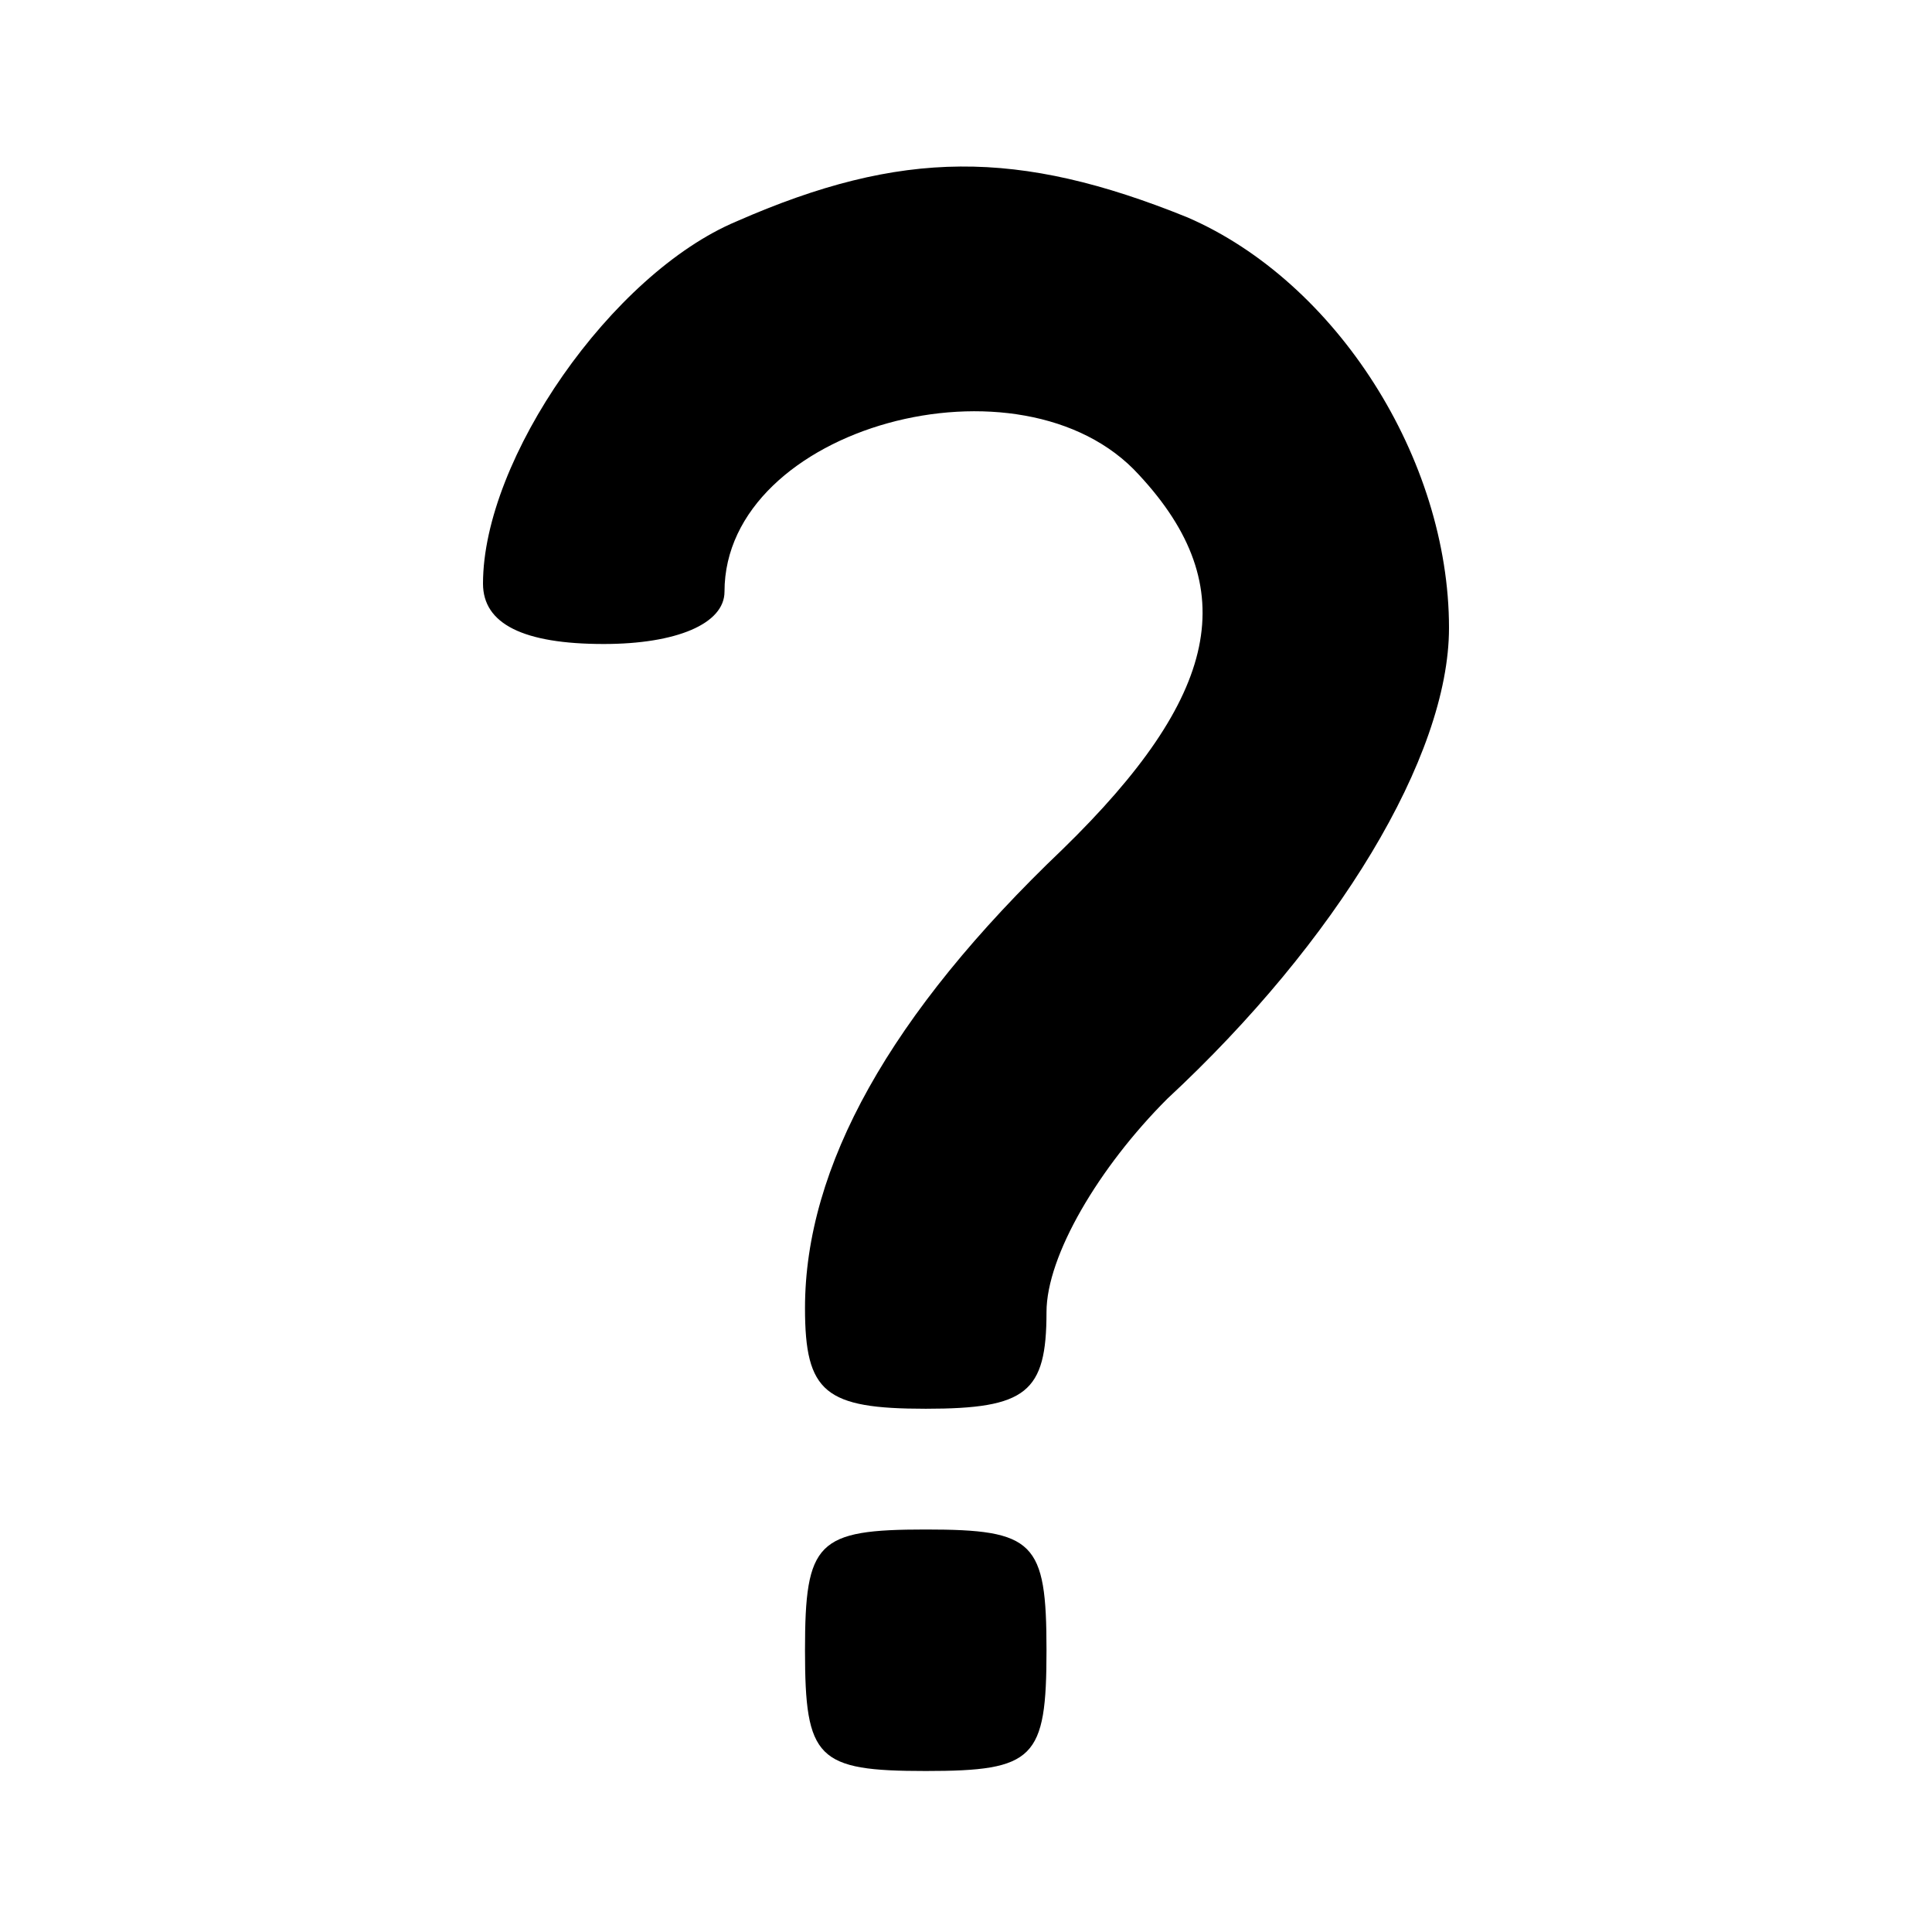 <?xml version="1.0" standalone="no"?>
<!DOCTYPE svg PUBLIC "-//W3C//DTD SVG 20010904//EN"
 "http://www.w3.org/TR/2001/REC-SVG-20010904/DTD/svg10.dtd">
<svg version="1.0" xmlns="http://www.w3.org/2000/svg"
 width="48pt" height="48pt" viewBox="0 0 48 48"
 preserveAspectRatio="xMidYMid meet">

<g transform="translate(0,48) scale(0.1,-0.1)"
fill="#000000" stroke="none">
<path d="M183 425 c-31 -13 -63 -59 -63 -90 0 -10 10 -15 30 -15 18 0 30 5 30
13 0 41 74 61 103 29 26 -28 20 -55 -19 -93 -43 -41 -64 -79 -64 -114 0 -21 5
-25 30 -25 25 0 30 4 30 24 0 14 13 36 30 53 42 39 70 85 70 117 0 42 -28 86
-65 102 -42 17 -71 17 -112 -1z"/>
<path d="M200 70 c0 -27 3 -30 30 -30 27 0 30 3 30 30 0 27 -3 30 -30 30 -27
0 -30 -3 -30 -30z"/>
</g>
</svg>
